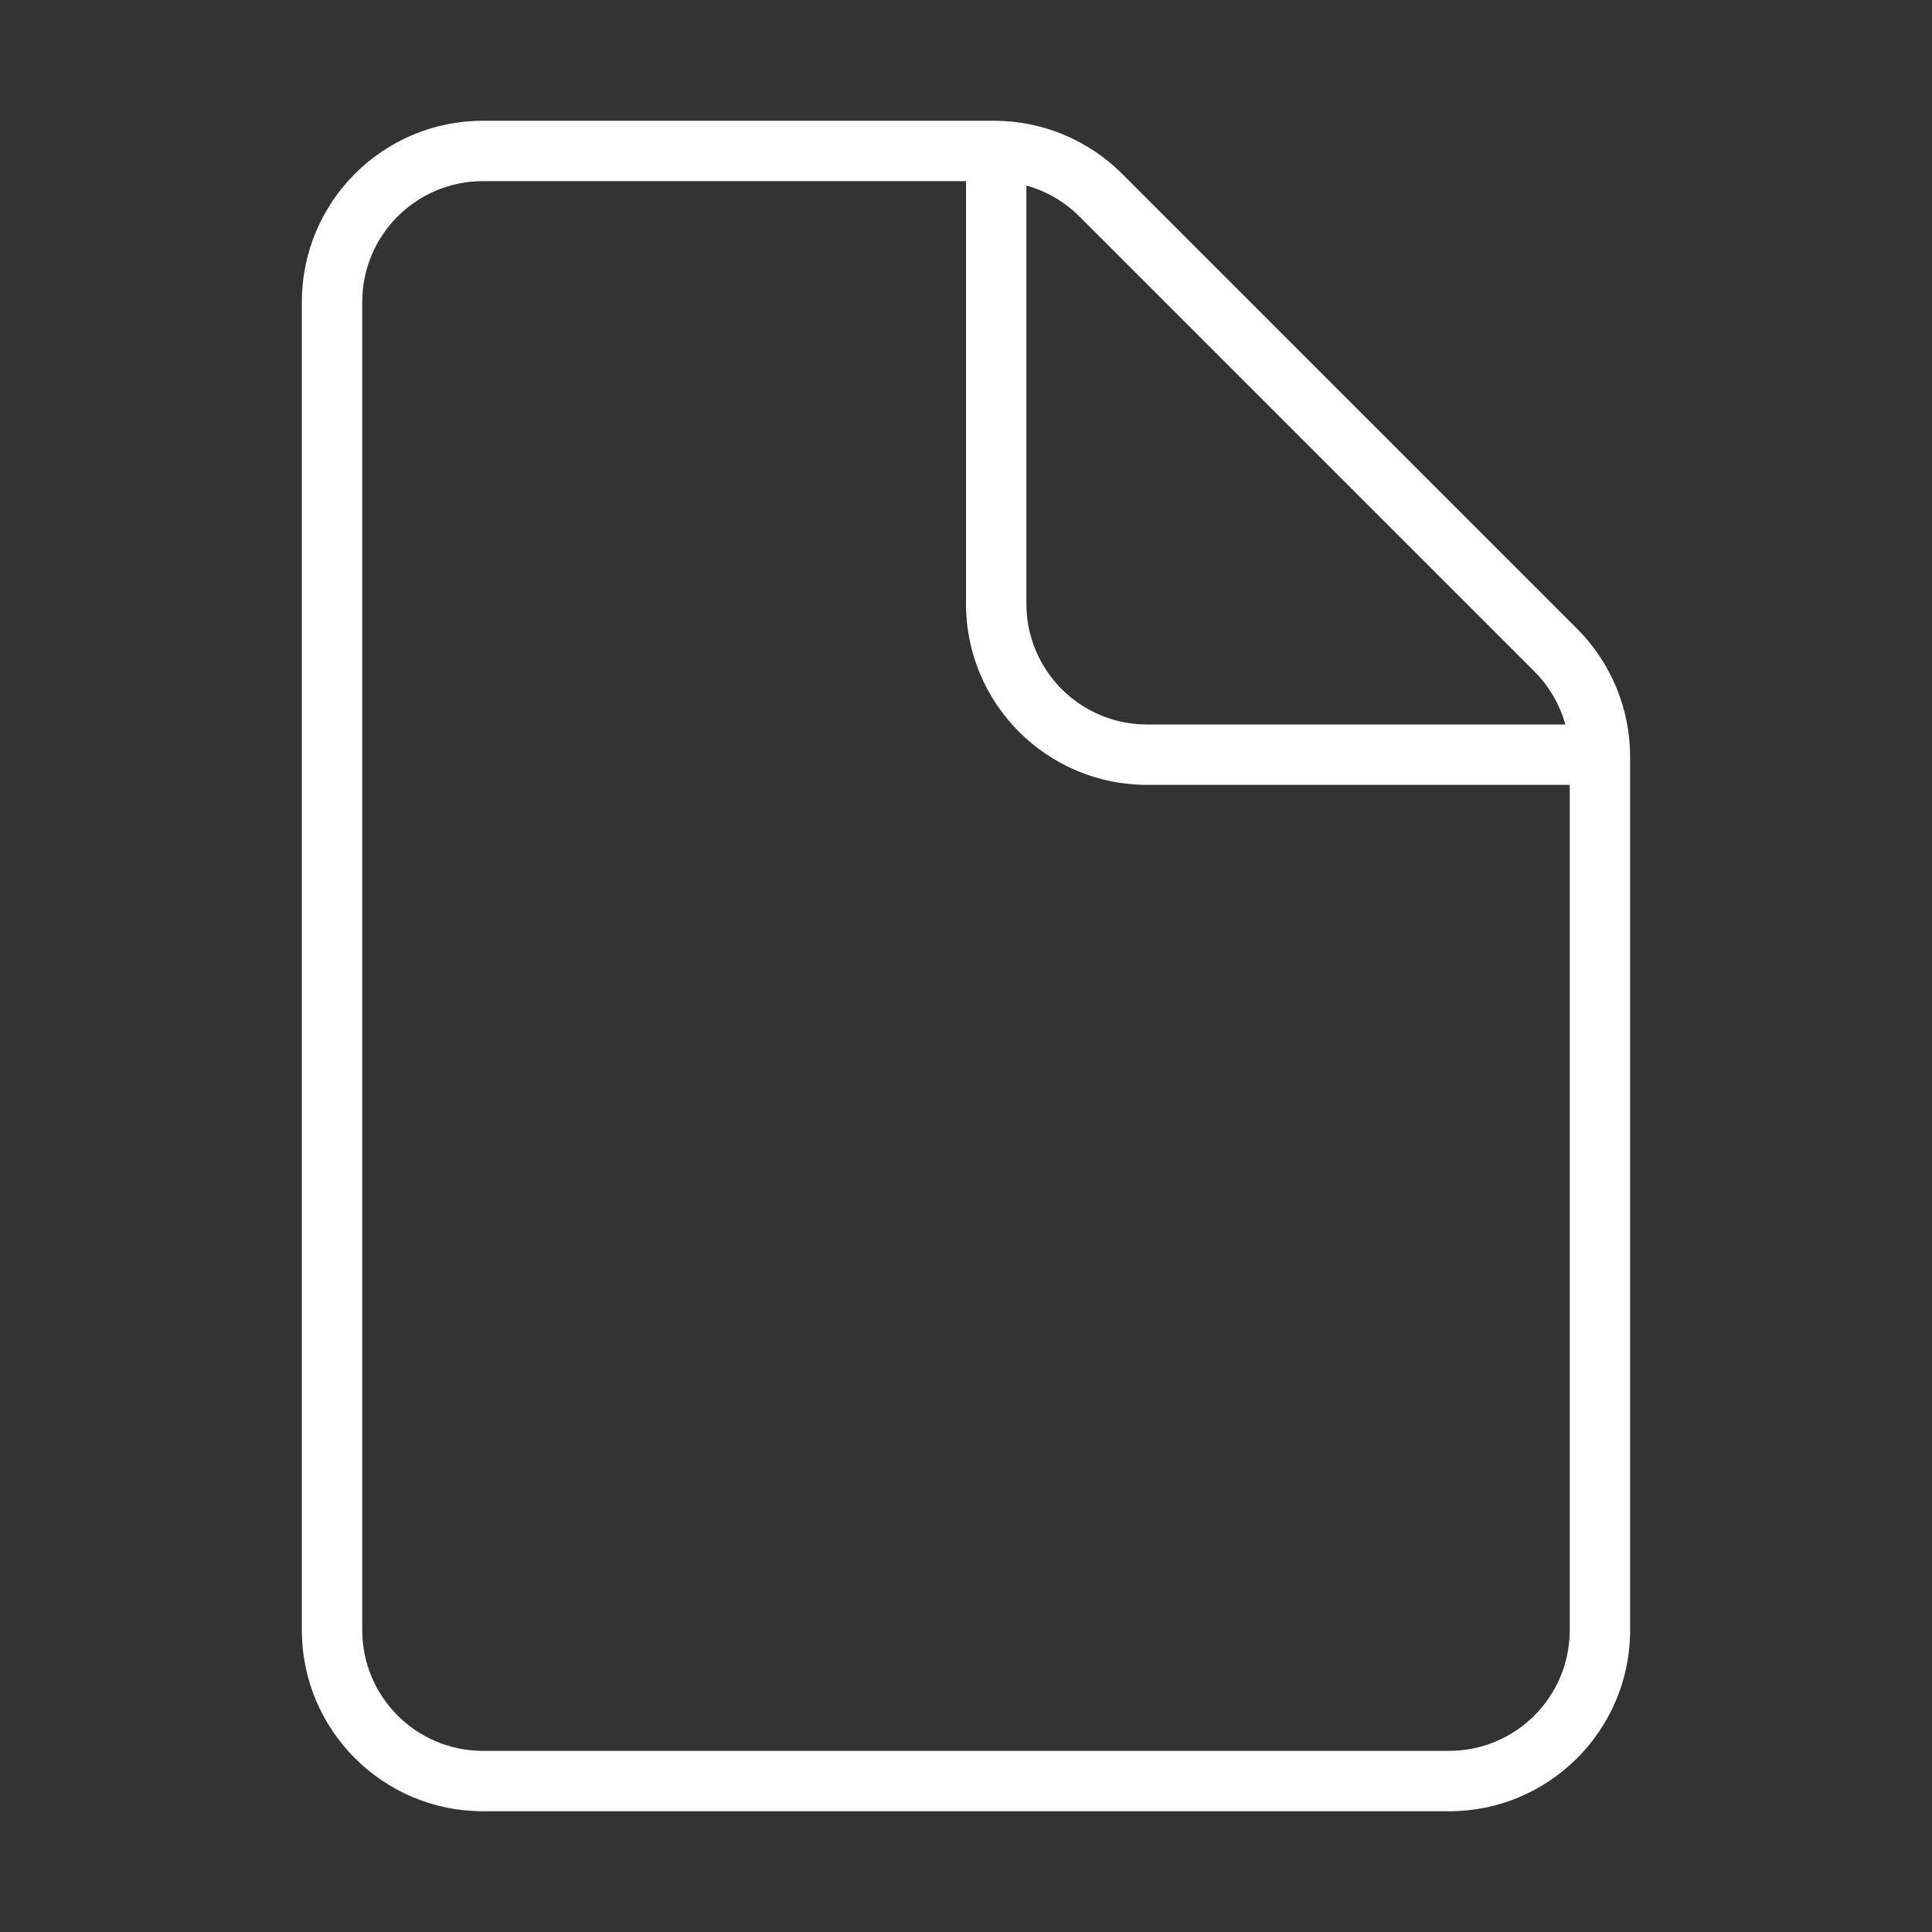 <svg width="32" height="32" viewBox="0 0 32 32" fill="none" xmlns="http://www.w3.org/2000/svg">
<rect x="0" y="0" width="32" height="32" fill="#333333" stroke="none"/>
<path d="M6 5C6 3.895 6.895 3 8 3H16V10C16 11.657 17.343 13 19 13H26V27C26 28.105 25.105 29 24 29H8C6.895 29 6 28.105 6 27V5ZM25.927 12H19C17.895 12 17 11.105 17 10V3.073C17.329 3.165 17.633 3.34 17.879 3.586L25.414 11.121C25.66 11.367 25.835 11.671 25.927 12ZM8 2C6.343 2 5 3.343 5 5V27C5 28.657 6.343 30 8 30H24C25.657 30 27 28.657 27 27V12.536C27 11.74 26.684 10.977 26.121 10.414L18.586 2.879C18.023 2.316 17.26 2 16.465 2H8Z" fill="#ffffff"/>
</svg>
